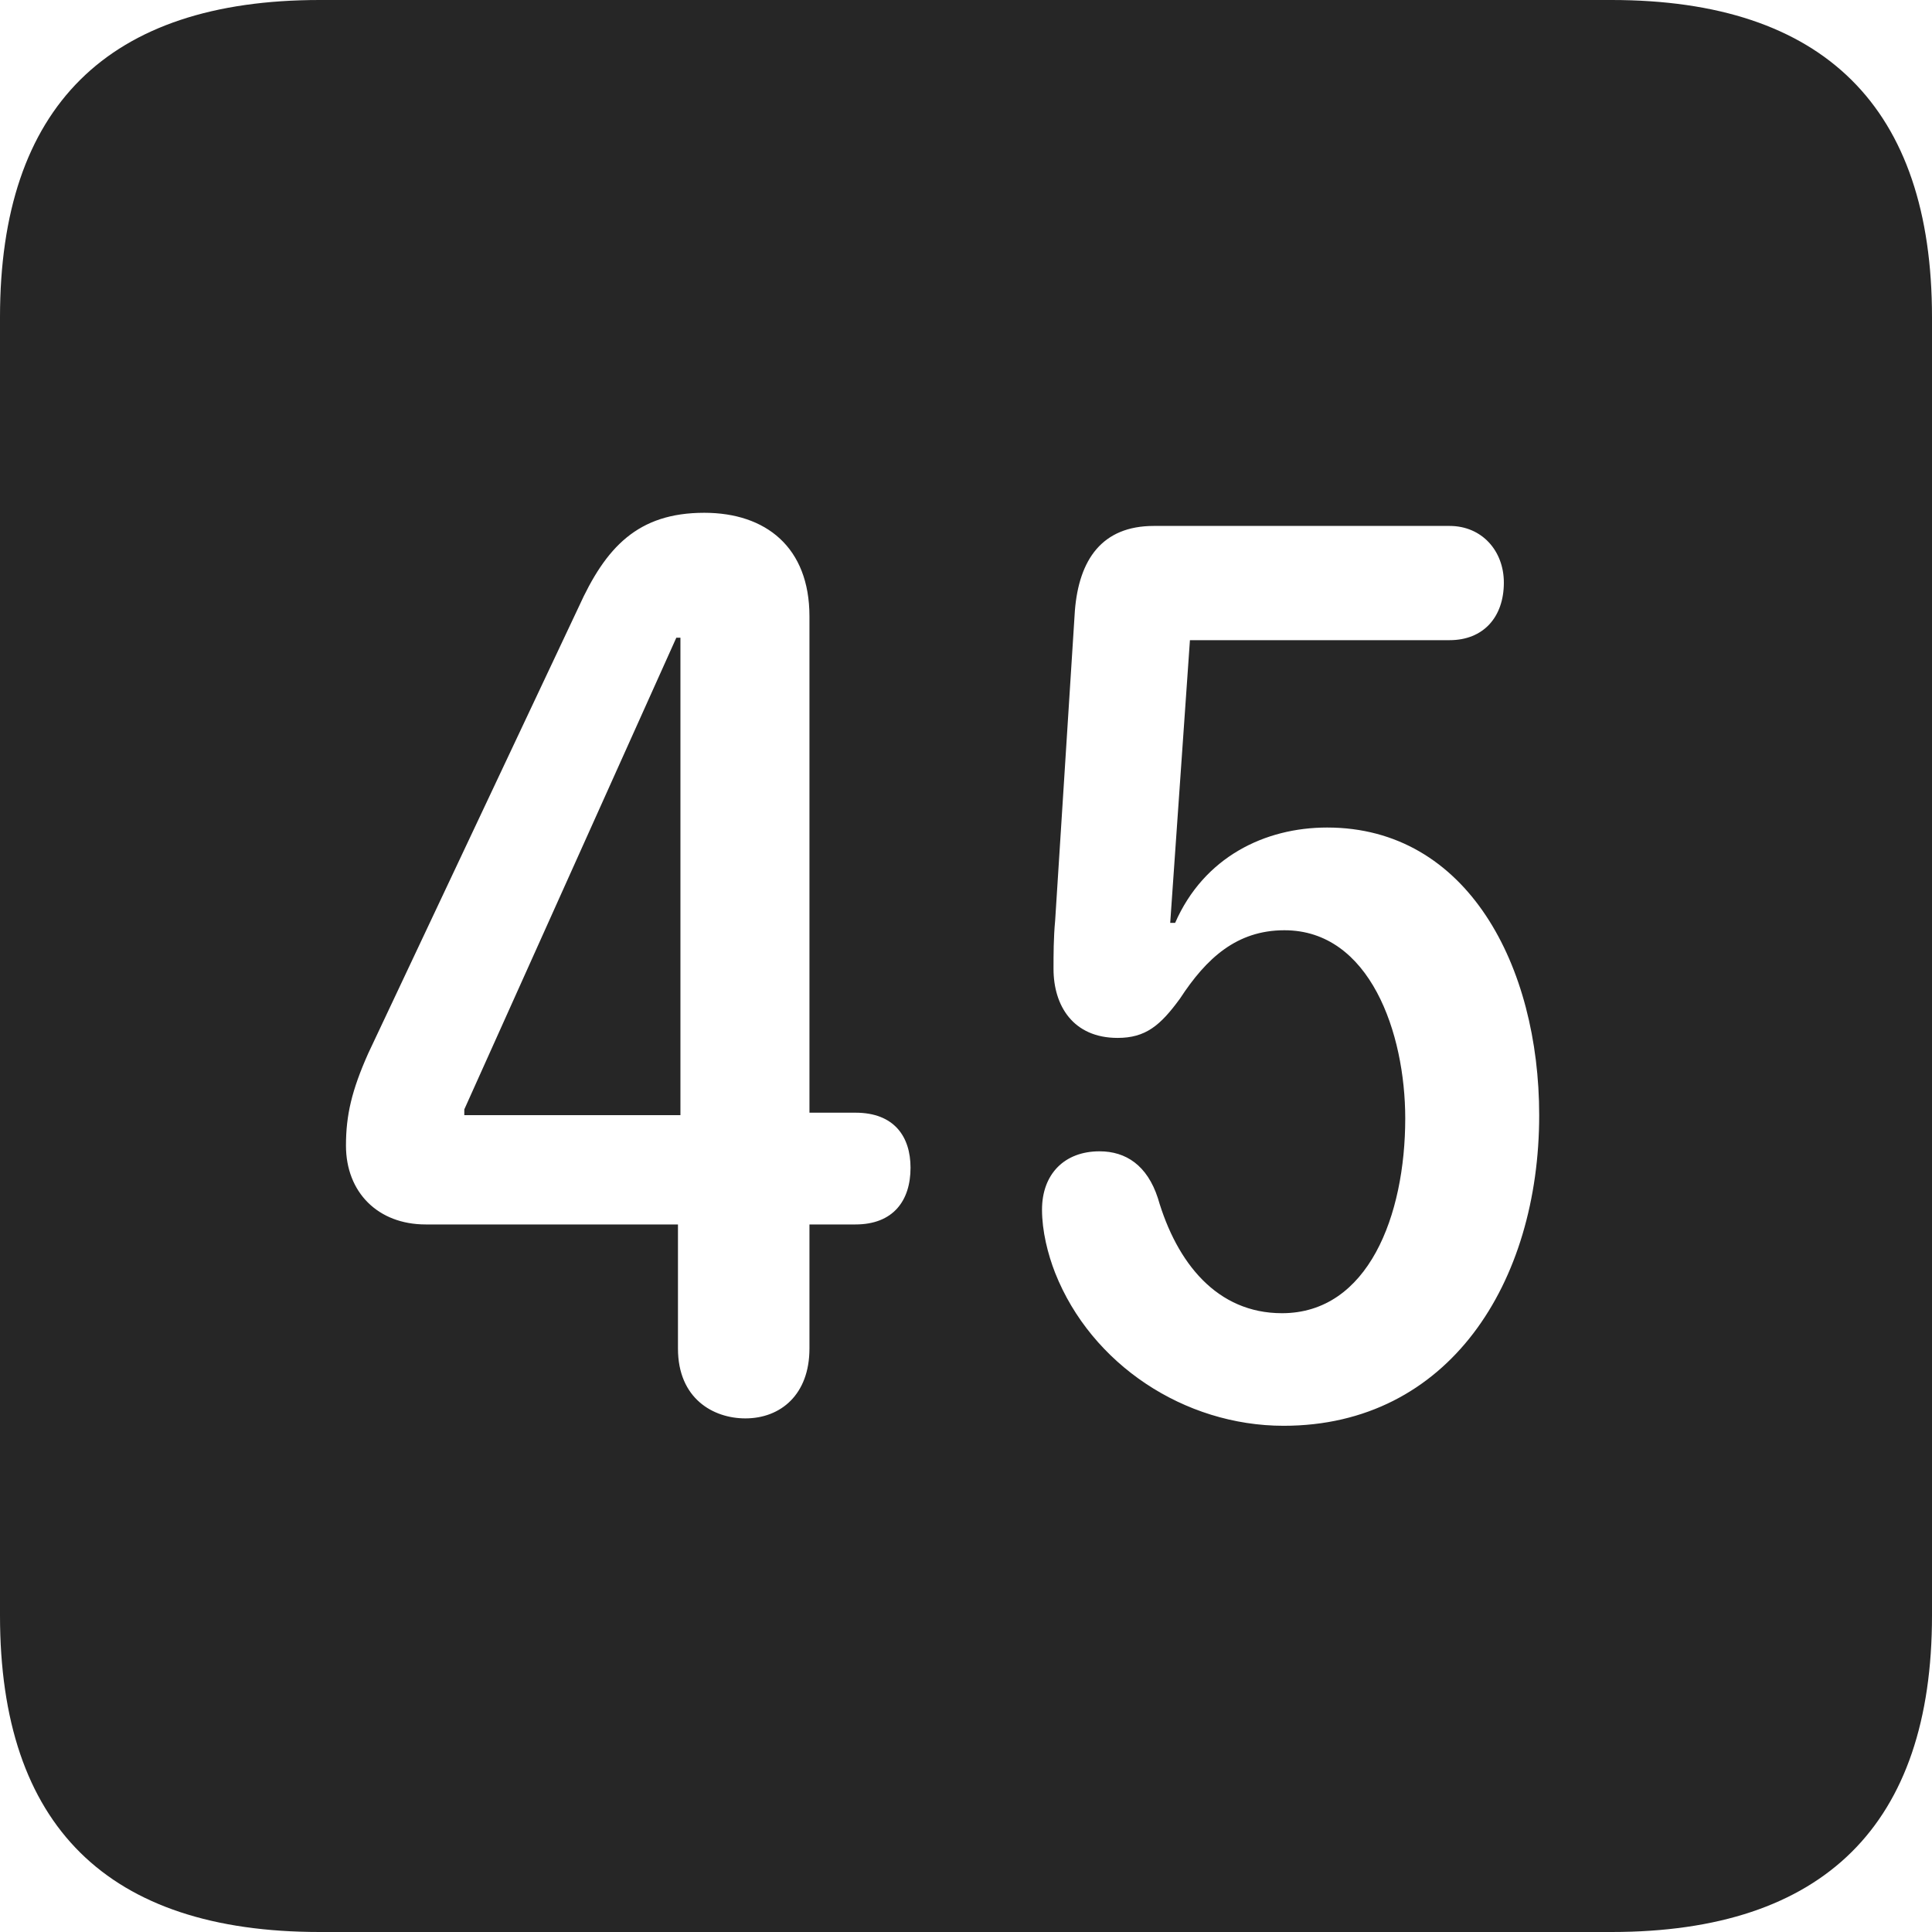 <?xml version="1.0" encoding="UTF-8"?>
<!--Generator: Apple Native CoreSVG 326-->
<!DOCTYPE svg
PUBLIC "-//W3C//DTD SVG 1.1//EN"
       "http://www.w3.org/Graphics/SVG/1.1/DTD/svg11.dtd">
<svg version="1.1" xmlns="http://www.w3.org/2000/svg" xmlns:xlink="http://www.w3.org/1999/xlink" viewBox="0 0 587.75 587.75">
 <g>
  <rect height="587.75" opacity="0" width="587.75" x="0" y="0"/>
  <path d="M587.75 96.5L587.75 491.5C587.75 555 555 587.75 490.25 587.75L97.25 587.75C32.75 587.75 0 555.5 0 491.5L0 96.5C0 32.5 32.75 0 97.25 0L490.25 0C555 0 587.75 32.75 587.75 96.5ZM351 160C335.25 160 328.25 170.25 327 185.75L321 280C320.5 285.25 320.5 290.5 320.5 294.75C320.5 306 326.5 315.75 340 315.75C348.5 315.75 353 312 359 303.75C367 291.5 376.25 283 390.75 283C416.75 283 427.5 314.25 427.5 340.25C427.5 369.75 416.25 399.5 390 399.5C370.25 399.5 358 384.25 352.25 364.5C349 354.5 342.5 350.25 334.5 350.25C323.75 350.25 317 357.25 317 368C317 374.5 318.75 381.5 321 387.25C332 415 360.25 433.75 390.5 433.75C440.75 433.75 468.25 390.25 468.25 339.25C468.25 294 446.5 251.75 403.75 251.75C384.75 251.75 366.25 260.75 357.5 280.75L356 280.75L362 194.75L441 194.75C451.25 194.75 457.5 187.75 457.5 177.25C457.5 167.5 450.75 160 441 160ZM176 184.75L112 320.5C107 331.75 105.25 339.25 105.25 348.5C105.25 362.75 115 372.5 129.5 372.5L206.25 372.5L206.25 410.25C206.25 425.5 217 431.5 226.75 431.5C237.5 431.5 246.25 424.25 246.25 410.25L246.25 372.5L260.25 372.5C271.75 372.5 277 365.25 277 355.25C277 345.75 272 338.5 260.25 338.5L246.25 338.5L246.25 187.5C246.25 166.5 233 156 214.25 156C194 156 184.25 166.5 176 184.75ZM207 339.25L141.25 339.25L141.25 337.5L205.75 194L207 194Z" fill="black" fill-opacity="0.85"/>
 </g>
</svg>
